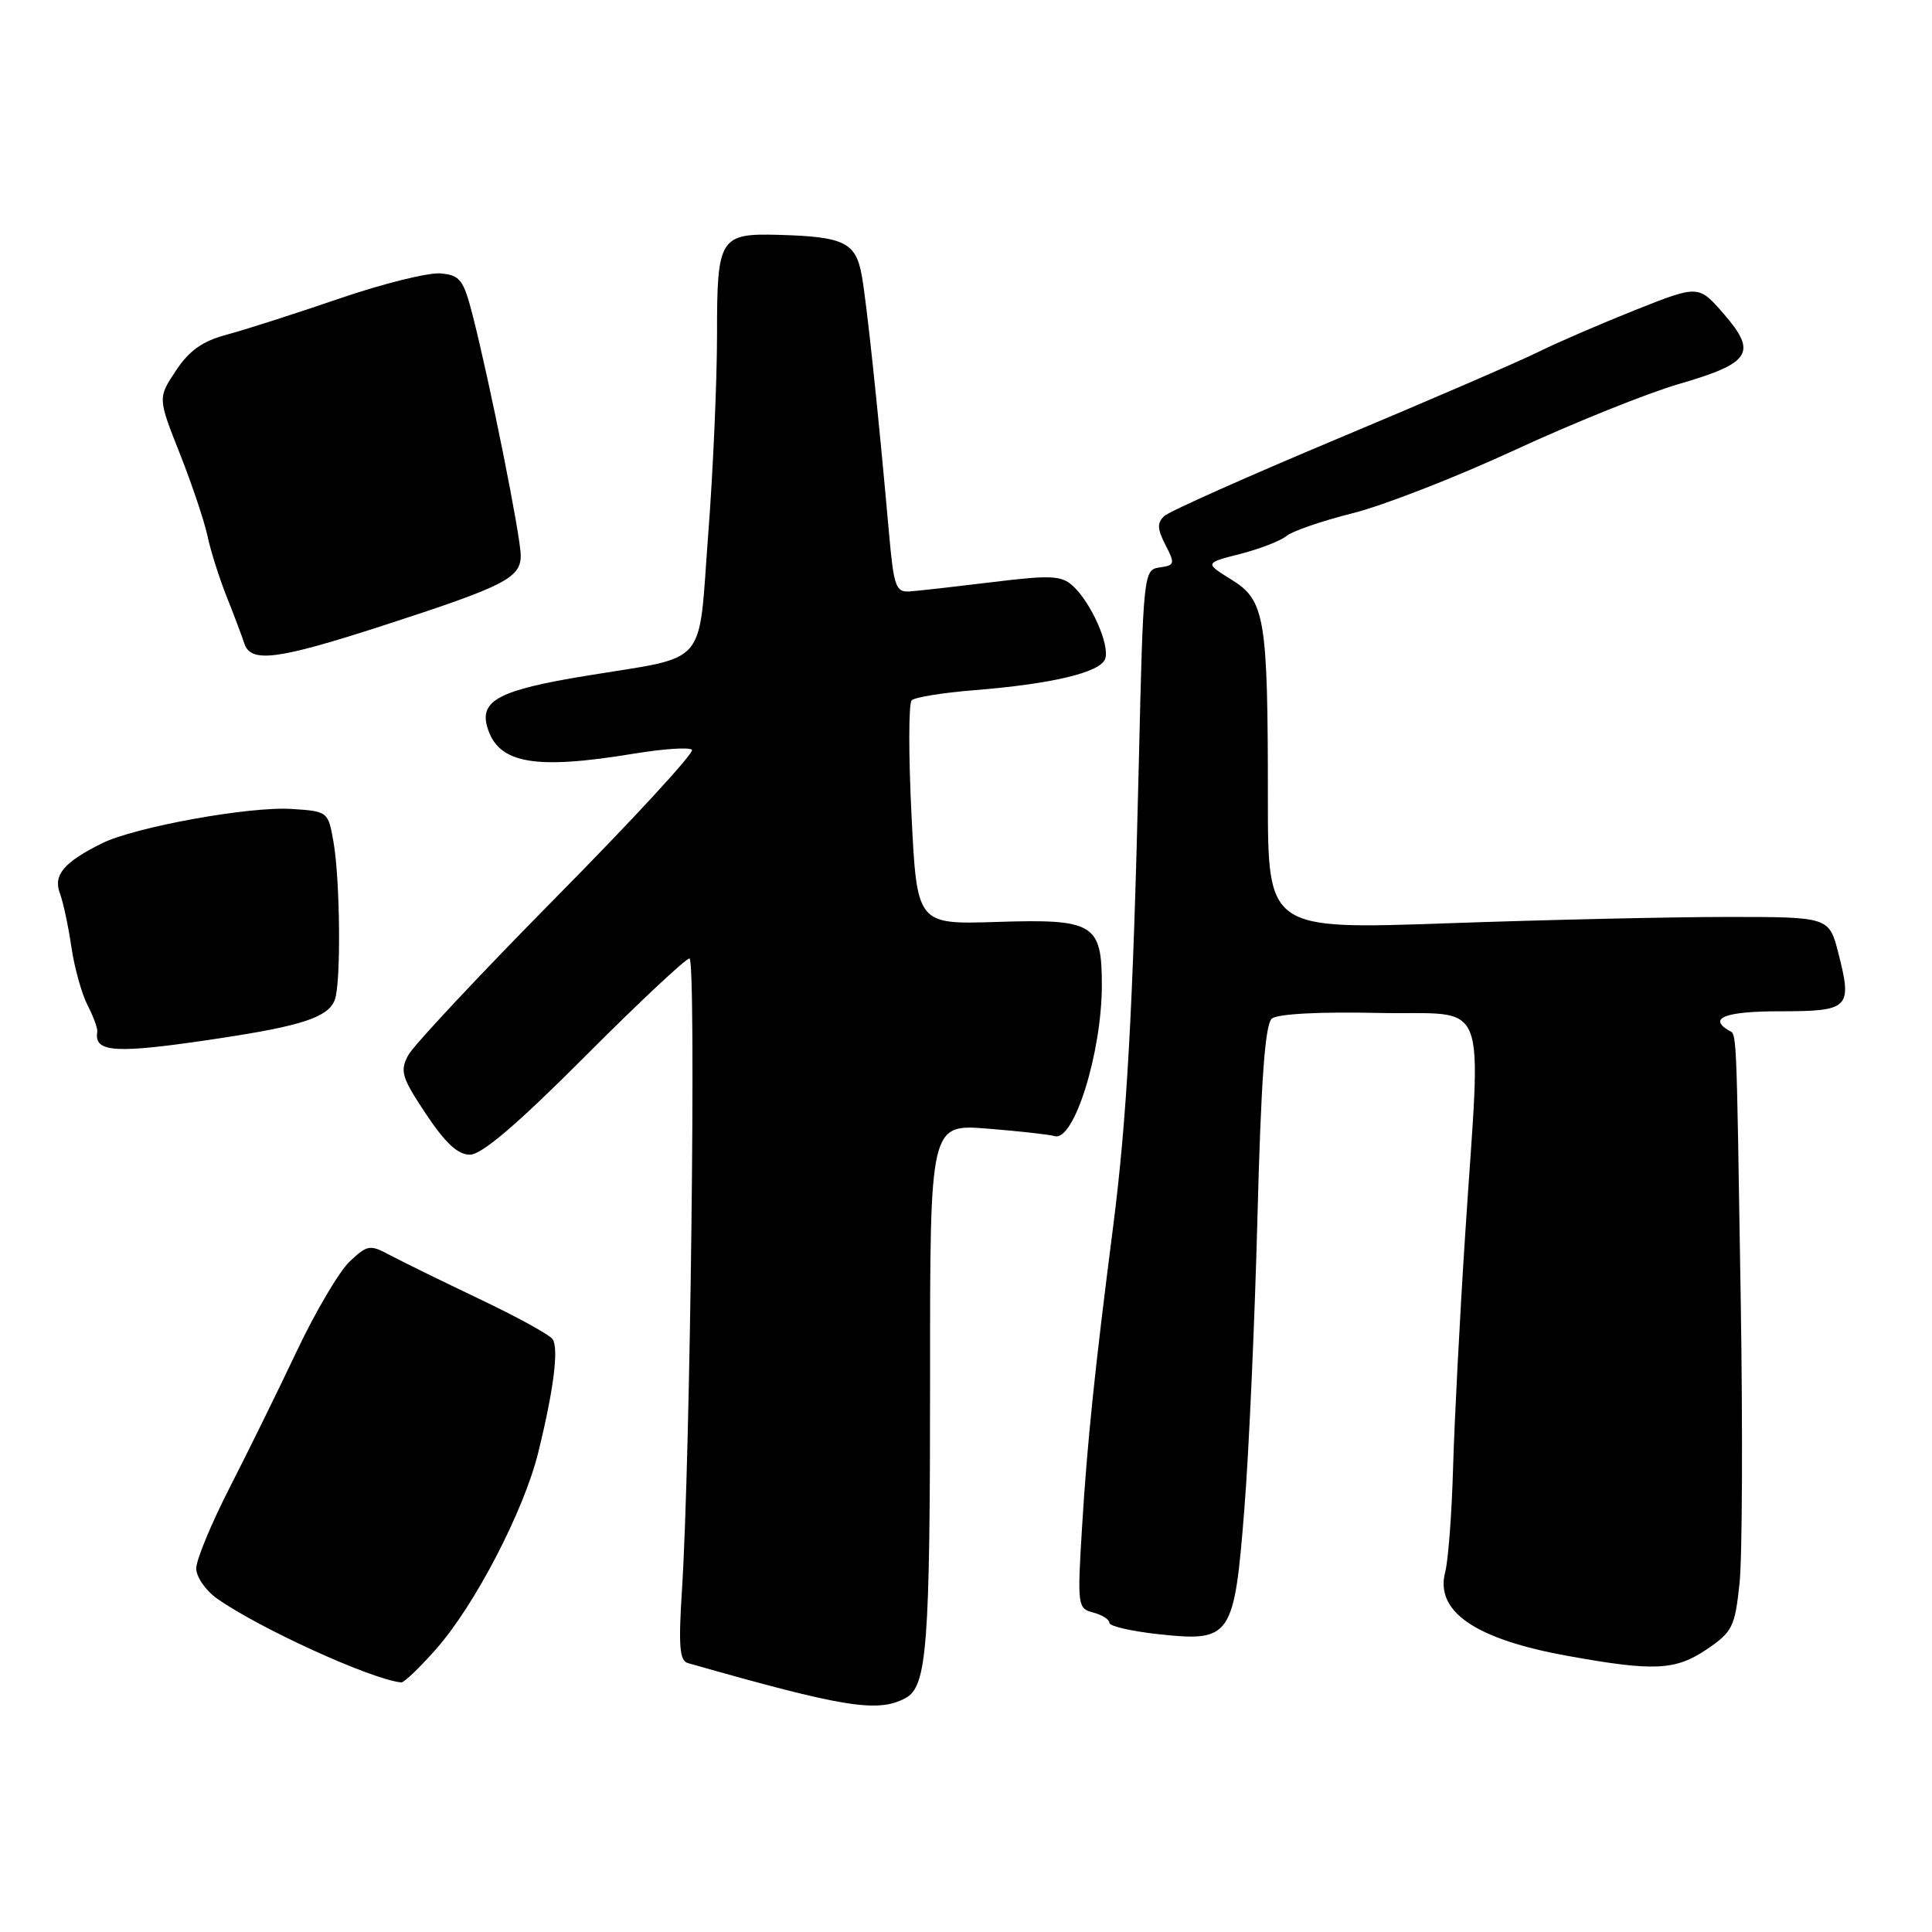 <?xml version="1.0" encoding="UTF-8" standalone="no"?>
<!DOCTYPE svg PUBLIC "-//W3C//DTD SVG 1.1//EN" "http://www.w3.org/Graphics/SVG/1.1/DTD/svg11.dtd" >
<svg xmlns="http://www.w3.org/2000/svg" xmlns:xlink="http://www.w3.org/1999/xlink" version="1.1" viewBox="0 0 256 256">
 <g >
 <path fill="currentColor"
d=" M 119.98 225.01 C 122.84 223.48 123.24 218.27 123.24 182.29 C 123.23 148.94 123.23 148.94 130.87 149.55 C 135.07 149.89 139.06 150.33 139.73 150.54 C 142.29 151.34 146.00 139.49 146.00 130.52 C 146.00 122.38 144.95 121.75 132.09 122.16 C 121.50 122.50 121.50 122.50 120.78 108.02 C 120.38 100.06 120.39 93.21 120.80 92.80 C 121.21 92.39 124.91 91.79 129.02 91.46 C 139.33 90.64 145.74 89.12 146.43 87.33 C 147.11 85.54 144.59 79.84 142.13 77.61 C 140.62 76.25 139.20 76.19 131.45 77.14 C 126.53 77.74 121.60 78.30 120.50 78.37 C 118.72 78.49 118.43 77.67 117.83 71.00 C 116.36 54.39 114.86 40.29 114.19 36.51 C 113.40 32.11 111.86 31.36 103.18 31.12 C 95.37 30.90 95.00 31.50 95.01 44.29 C 95.01 50.45 94.49 62.40 93.84 70.84 C 92.48 88.69 94.07 86.85 77.65 89.55 C 66.20 91.42 63.52 92.82 64.57 96.36 C 66.00 101.19 70.79 102.05 84.07 99.85 C 87.90 99.22 91.33 98.99 91.69 99.35 C 92.05 99.71 84.01 108.44 73.83 118.75 C 63.65 129.06 54.76 138.55 54.08 139.84 C 52.97 141.92 53.23 142.78 56.43 147.59 C 59.01 151.47 60.66 153.00 62.27 153.00 C 63.83 153.00 68.53 148.99 77.50 140.00 C 84.63 132.85 90.87 127.00 91.36 127.00 C 92.27 127.00 91.48 193.44 90.36 210.74 C 89.89 218.07 90.05 220.05 91.13 220.36 C 111.88 226.27 116.30 226.98 119.98 225.01 Z  M 57.82 218.47 C 62.94 212.66 69.41 200.20 71.31 192.50 C 73.37 184.16 74.06 178.69 73.22 177.44 C 72.82 176.86 68.45 174.46 63.50 172.11 C 58.55 169.75 53.23 167.14 51.67 166.31 C 49.02 164.89 48.69 164.94 46.34 167.15 C 44.97 168.44 41.81 173.78 39.34 179.00 C 36.87 184.22 32.85 192.39 30.42 197.14 C 27.99 201.89 26.00 206.70 26.00 207.82 C 26.00 208.94 27.24 210.74 28.75 211.81 C 34.36 215.77 49.21 222.54 53.17 222.93 C 53.53 222.97 55.63 220.96 57.82 218.47 Z  M 226.19 218.52 C 229.56 216.23 229.89 215.56 230.50 209.77 C 230.86 206.32 230.93 189.55 230.66 172.50 C 230.05 134.59 230.17 137.22 228.98 136.49 C 226.34 134.86 228.73 134.00 235.89 134.00 C 245.04 134.00 245.45 133.59 243.61 126.36 C 242.37 121.50 242.37 121.50 228.93 121.50 C 221.54 121.50 204.81 121.88 191.75 122.34 C 168.00 123.17 168.00 123.17 168.00 105.73 C 168.00 81.80 167.62 79.55 163.17 76.80 C 159.62 74.60 159.62 74.60 164.34 73.40 C 166.94 72.73 169.70 71.66 170.48 71.01 C 171.26 70.37 175.21 69.01 179.25 68.00 C 183.30 66.99 192.96 63.22 200.72 59.63 C 208.48 56.04 218.27 52.10 222.47 50.88 C 232.00 48.11 232.87 46.75 228.43 41.62 C 225.07 37.75 225.07 37.75 216.78 41.04 C 212.23 42.85 206.41 45.36 203.86 46.62 C 201.31 47.89 189.39 53.04 177.36 58.08 C 165.34 63.12 154.95 67.75 154.27 68.38 C 153.30 69.29 153.34 70.09 154.43 72.21 C 155.72 74.70 155.67 74.91 153.66 75.19 C 151.53 75.50 151.49 75.84 150.89 101.50 C 150.13 133.75 149.31 148.38 147.50 162.50 C 145.07 181.41 144.06 191.13 143.38 202.31 C 142.74 212.78 142.79 213.13 144.86 213.67 C 146.04 213.98 147.00 214.59 147.00 215.04 C 147.00 215.48 149.97 216.16 153.60 216.55 C 163.12 217.57 163.54 216.95 164.88 200.00 C 165.48 192.57 166.26 175.14 166.62 161.25 C 167.10 143.00 167.63 135.72 168.53 134.97 C 169.29 134.34 174.82 134.05 182.64 134.22 C 197.62 134.55 196.25 131.06 194.15 163.50 C 193.43 174.50 192.71 188.45 192.54 194.50 C 192.37 200.55 191.90 206.76 191.50 208.29 C 190.12 213.53 195.46 217.20 207.70 219.41 C 219.19 221.49 222.02 221.35 226.19 218.52 Z  M 29.09 137.58 C 40.06 135.92 43.49 134.78 44.36 132.49 C 45.20 130.32 45.08 116.60 44.18 111.50 C 43.48 107.54 43.43 107.50 38.64 107.19 C 33.03 106.83 17.88 109.58 13.50 111.75 C 8.47 114.25 7.03 115.95 7.93 118.35 C 8.37 119.53 9.06 122.74 9.46 125.49 C 9.86 128.23 10.83 131.70 11.61 133.21 C 12.38 134.71 12.96 136.29 12.89 136.72 C 12.43 139.51 15.27 139.67 29.09 137.58 Z  M 50.79 82.88 C 66.89 77.66 69.00 76.59 69.00 73.60 C 69.00 71.12 64.97 50.97 62.66 41.90 C 61.42 37.05 60.99 36.47 58.39 36.23 C 56.80 36.08 50.78 37.57 45.00 39.55 C 39.22 41.53 32.52 43.68 30.10 44.33 C 26.83 45.20 25.09 46.43 23.31 49.11 C 20.91 52.73 20.91 52.73 23.83 60.11 C 25.44 64.18 27.08 69.08 27.49 71.00 C 27.89 72.92 29.03 76.53 30.01 79.00 C 31.00 81.47 32.06 84.29 32.37 85.25 C 33.22 87.89 36.72 87.44 50.79 82.88 Z "/>
</g>
</svg>